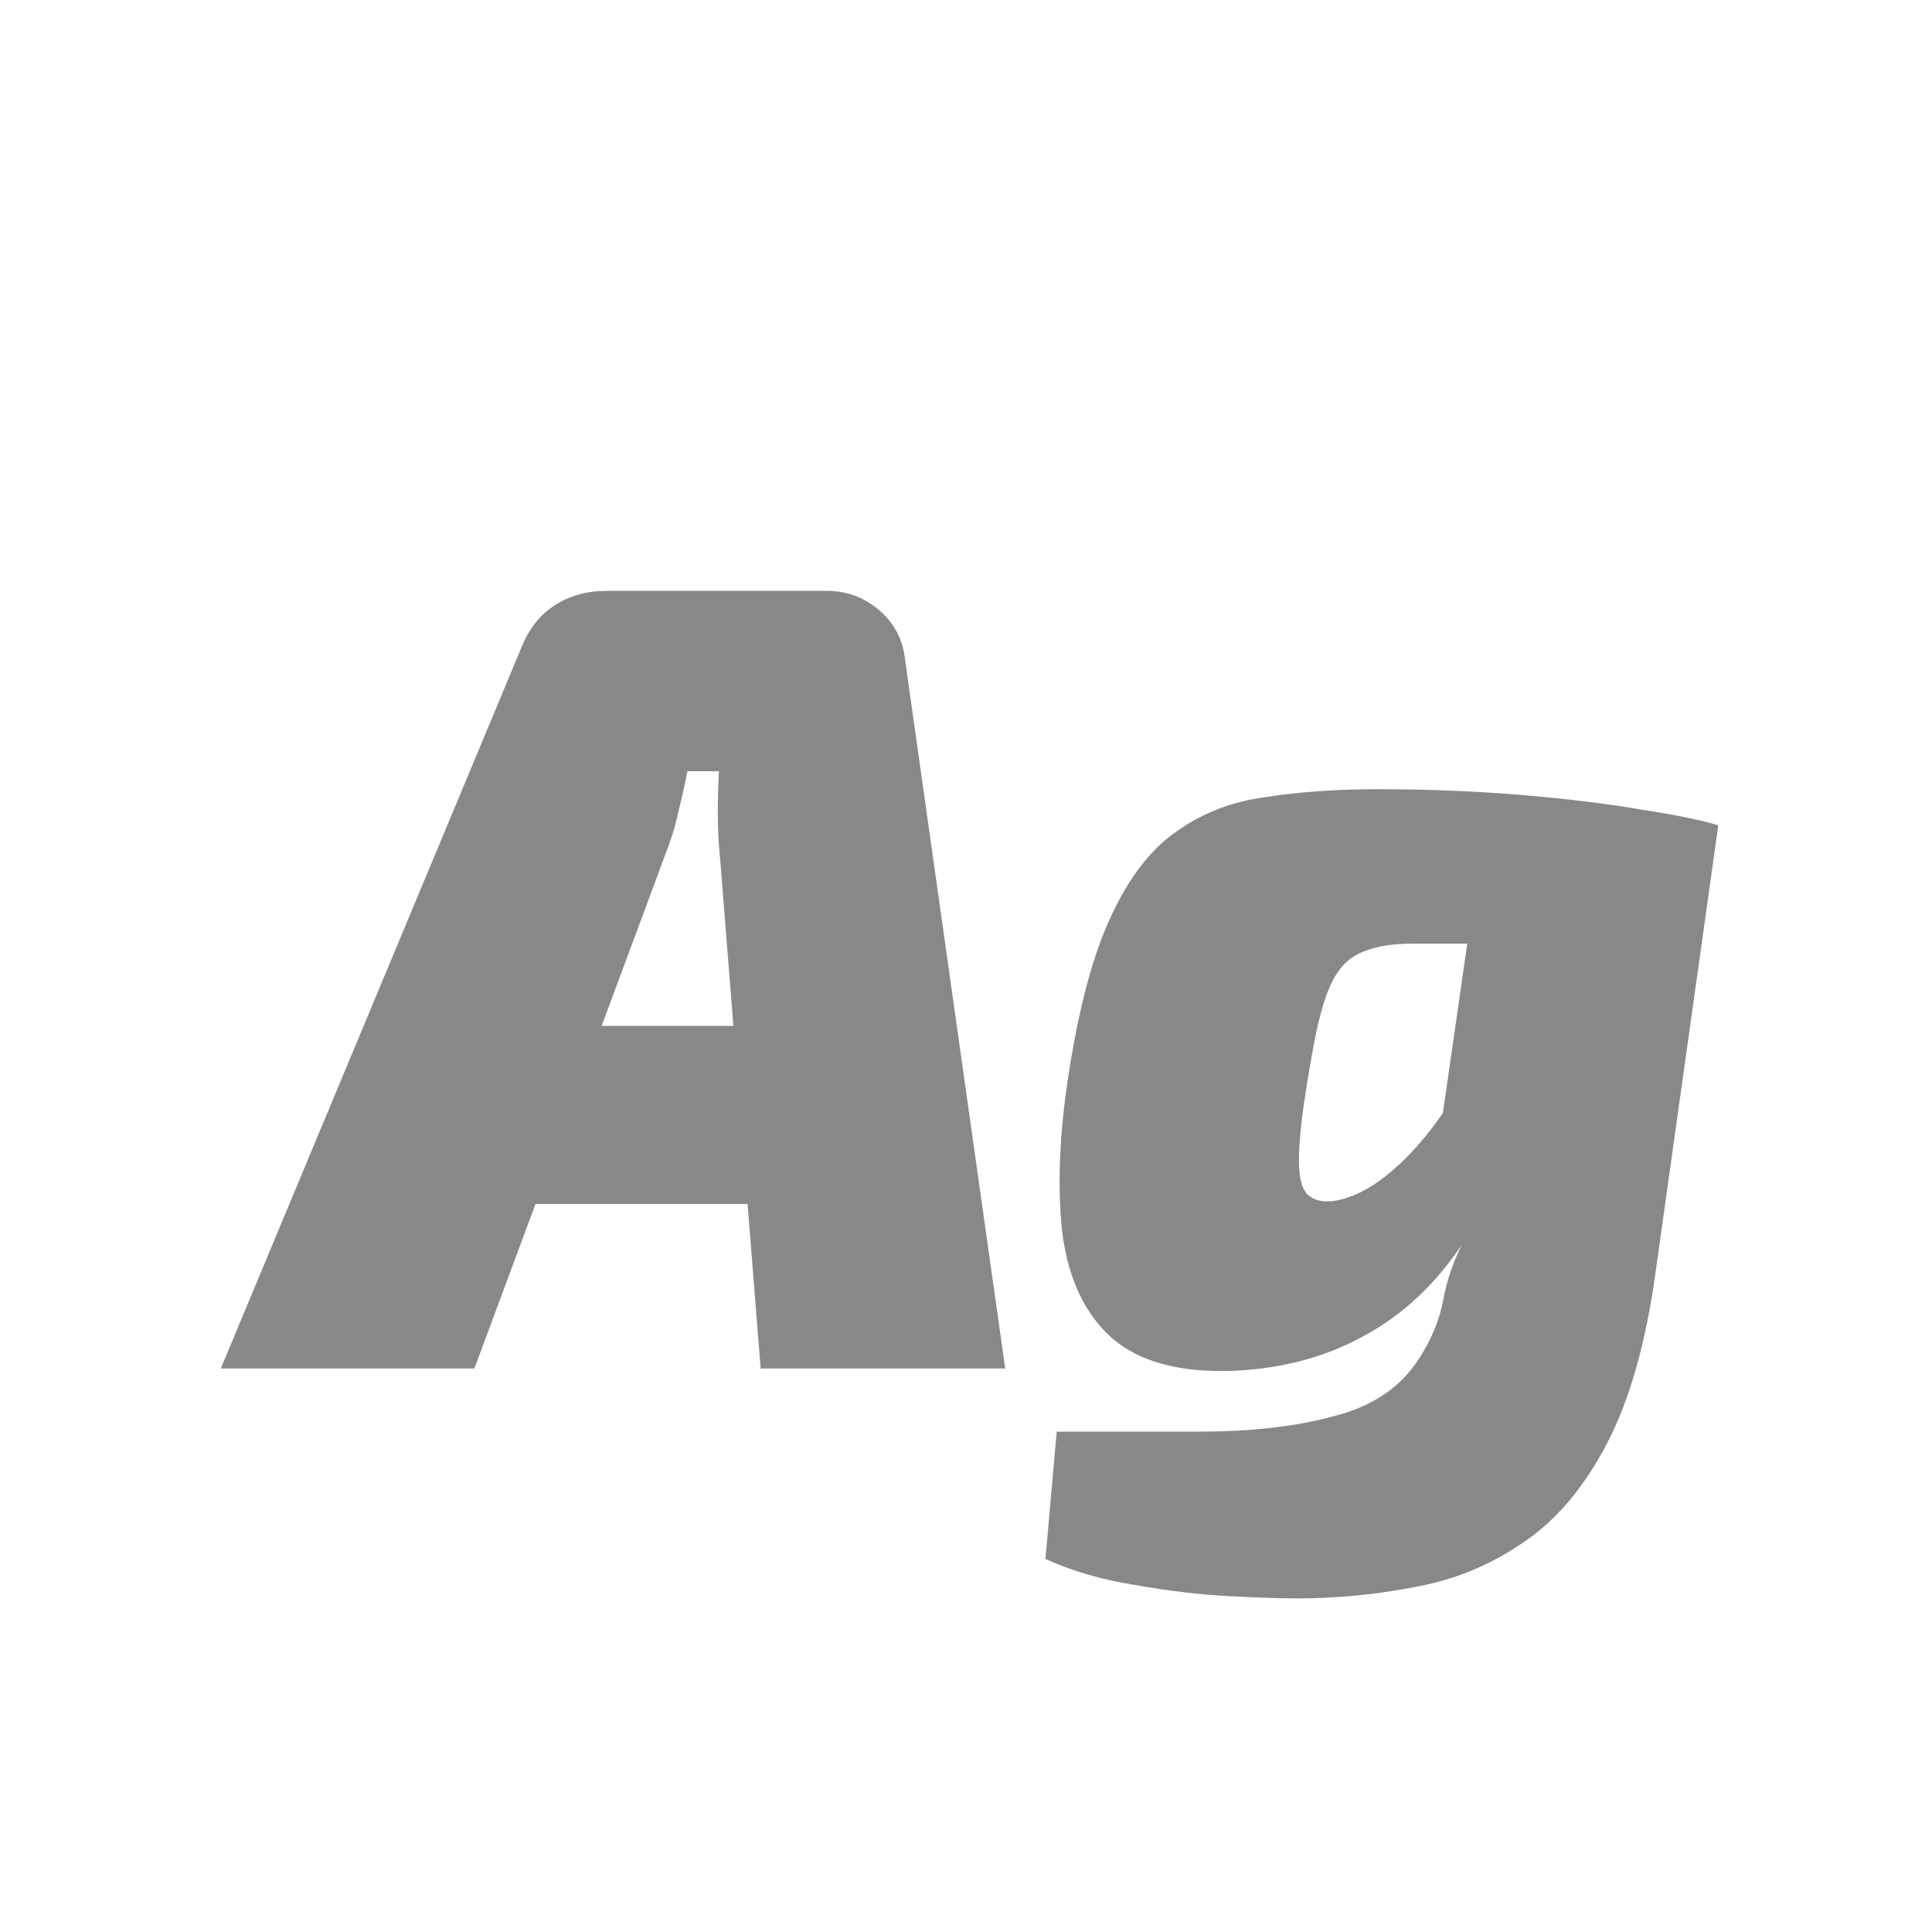 <svg width="24" height="24" viewBox="0 0 24 24" fill="none" xmlns="http://www.w3.org/2000/svg">
<path d="M10.275 7.34C10.517 7.34 10.732 7.419 10.919 7.578C11.105 7.737 11.213 7.937 11.241 8.18L12.487 17H9.449L8.945 10.658C8.926 10.471 8.917 10.289 8.917 10.112C8.917 9.935 8.921 9.757 8.931 9.58H8.539C8.511 9.729 8.473 9.897 8.427 10.084C8.389 10.261 8.333 10.443 8.259 10.63L5.893 17H2.743L6.467 8.068C6.56 7.825 6.7 7.643 6.887 7.522C7.073 7.401 7.288 7.34 7.531 7.34H10.275ZM10.737 12.744L10.485 14.956H5.403L5.669 12.744H10.737ZM18.475 10L21.345 10.252L20.575 15.74C20.454 16.655 20.248 17.387 19.959 17.938C19.67 18.489 19.32 18.899 18.909 19.17C18.498 19.45 18.05 19.632 17.565 19.716C17.089 19.809 16.604 19.856 16.109 19.856C15.922 19.856 15.642 19.847 15.269 19.828C14.905 19.809 14.513 19.763 14.093 19.688C13.682 19.623 13.314 19.515 12.987 19.366L13.127 17.784C13.267 17.784 13.402 17.784 13.533 17.784C13.673 17.784 13.846 17.784 14.051 17.784C14.266 17.784 14.546 17.784 14.891 17.784C15.554 17.784 16.118 17.719 16.585 17.588C17.052 17.467 17.397 17.233 17.621 16.888C17.78 16.645 17.882 16.398 17.929 16.146C17.976 15.894 18.06 15.651 18.181 15.418L17.719 15.25L18.475 10ZM17.103 9.804C17.728 9.804 18.321 9.827 18.881 9.874C19.45 9.921 19.95 9.981 20.379 10.056C20.808 10.121 21.13 10.187 21.345 10.252L19.077 11.736C18.834 11.727 18.601 11.722 18.377 11.722C18.153 11.722 17.878 11.722 17.551 11.722C17.318 11.722 17.126 11.75 16.977 11.806C16.837 11.853 16.725 11.932 16.641 12.044C16.557 12.156 16.487 12.31 16.431 12.506C16.375 12.693 16.324 12.931 16.277 13.22C16.193 13.696 16.146 14.065 16.137 14.326C16.128 14.578 16.16 14.746 16.235 14.83C16.319 14.914 16.44 14.942 16.599 14.914C16.795 14.877 16.996 14.779 17.201 14.62C17.416 14.452 17.621 14.237 17.817 13.976C18.013 13.715 18.176 13.43 18.307 13.122L18.783 13.906C18.643 14.559 18.41 15.115 18.083 15.572C17.756 16.029 17.36 16.379 16.893 16.622C16.436 16.865 15.918 17 15.339 17.028C14.667 17.056 14.158 16.921 13.813 16.622C13.477 16.323 13.272 15.889 13.197 15.32C13.132 14.741 13.16 14.069 13.281 13.304C13.412 12.473 13.589 11.825 13.813 11.358C14.037 10.882 14.308 10.537 14.625 10.322C14.942 10.098 15.306 9.958 15.717 9.902C16.137 9.837 16.599 9.804 17.103 9.804Z" fill="#888888"/>
</svg>
